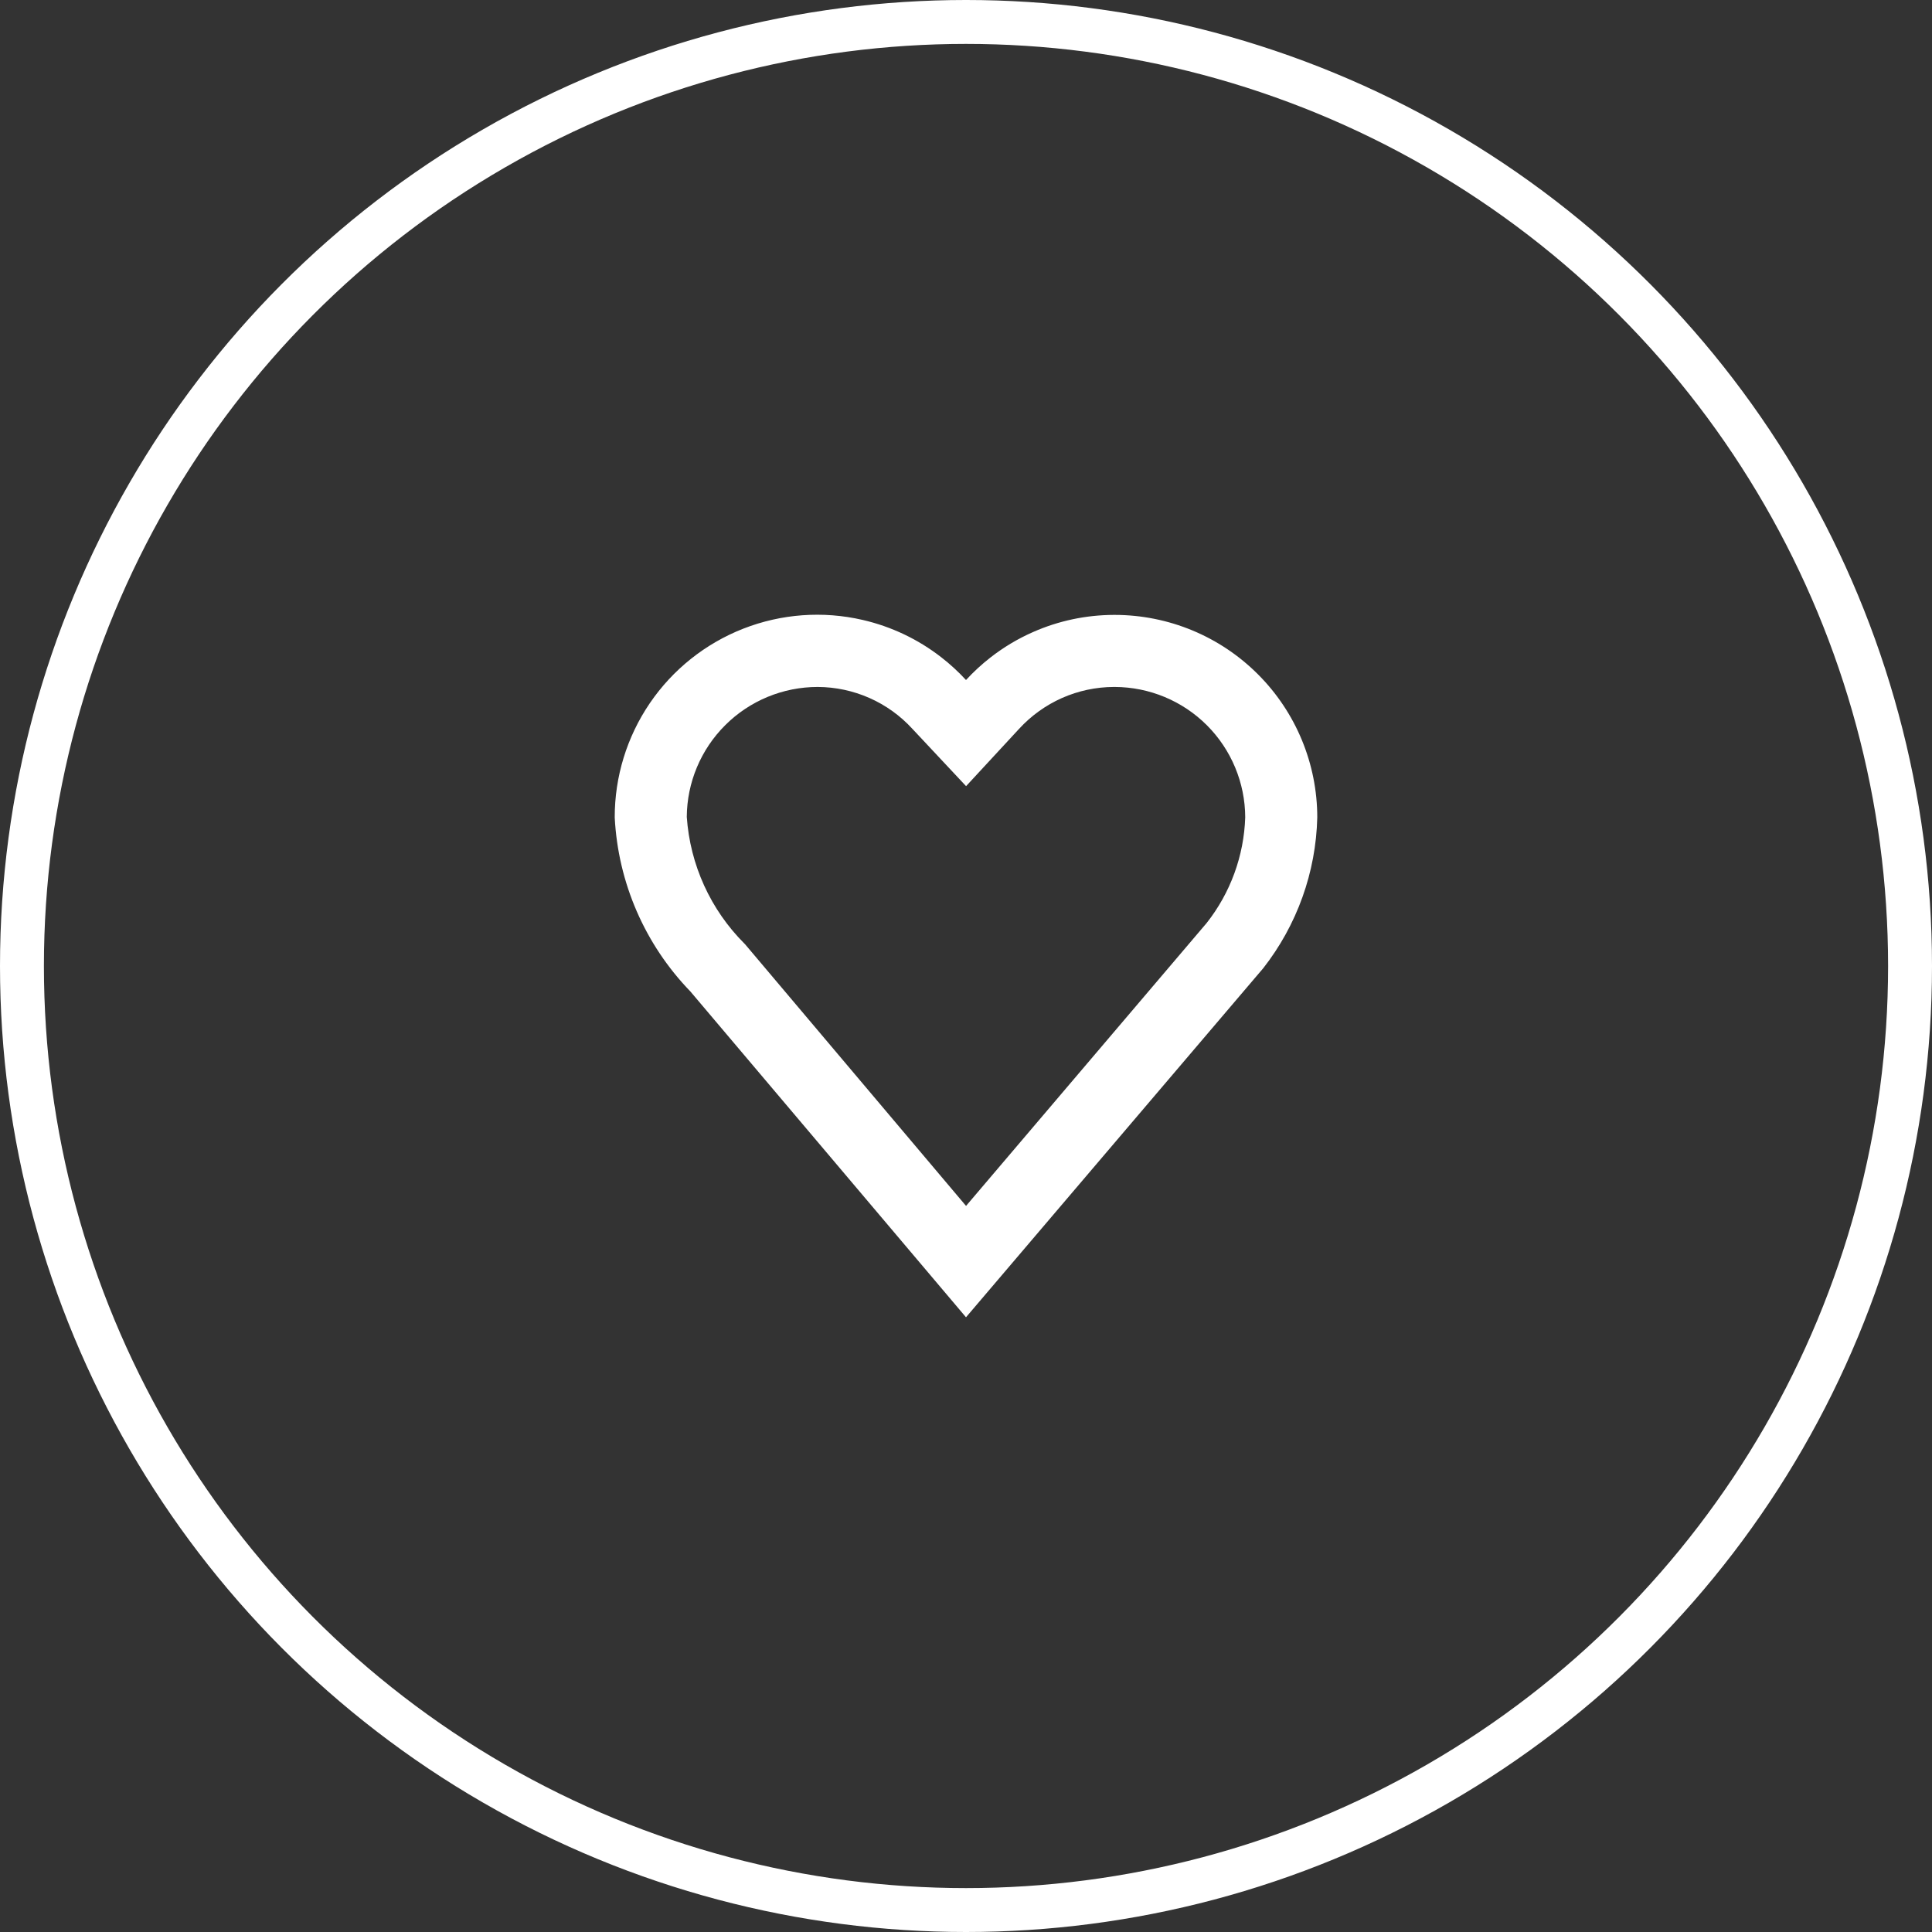 <svg width="44" height="44" viewBox="0 0 44 44" fill="none" xmlns="http://www.w3.org/2000/svg">
  <rect x="0" y="0" width="44" height="44" fill="#333333" stroke="none"/>
  <path fill-rule="evenodd" clip-rule="evenodd"
    d="M25.391 14.004C26.614 14.006 27.786 14.492 28.65 15.358C29.515 16.223 30 17.396 30 18.618C29.97 19.865 29.538 21.069 28.769 22.051L22 30L15.723 22.58C14.688 21.511 14.076 20.104 14 18.618C13.998 17.69 14.277 16.782 14.799 16.015C15.322 15.247 16.064 14.656 16.929 14.317C17.794 13.979 18.74 13.909 19.645 14.118C20.301 14.269 20.913 14.561 21.439 14.971C21.639 15.126 21.827 15.299 22 15.487C22.172 15.3 22.359 15.128 22.558 14.973C22.856 14.741 23.181 14.546 23.528 14.394C24.107 14.138 24.733 14.006 25.366 14.004H25.391ZM16.967 21.503L22.001 27.464L27.48 21.022C28.023 20.334 28.331 19.489 28.359 18.613C28.356 17.828 28.043 17.075 27.488 16.519C26.932 15.962 26.177 15.648 25.39 15.645H25.367C24.961 15.646 24.559 15.732 24.187 15.896C23.816 16.061 23.482 16.301 23.207 16.601L23.206 16.602L22.002 17.904L20.78 16.6C20.506 16.3 20.172 16.06 19.801 15.896C19.429 15.732 19.027 15.646 18.621 15.645C17.832 15.645 17.075 15.958 16.516 16.516C15.96 17.07 15.646 17.821 15.641 18.605C15.716 19.694 16.182 20.719 16.954 21.49L16.967 21.503Z"
    fill="white" />
  <circle cx="22" cy="22" r="21.5" stroke="white" />
</svg>